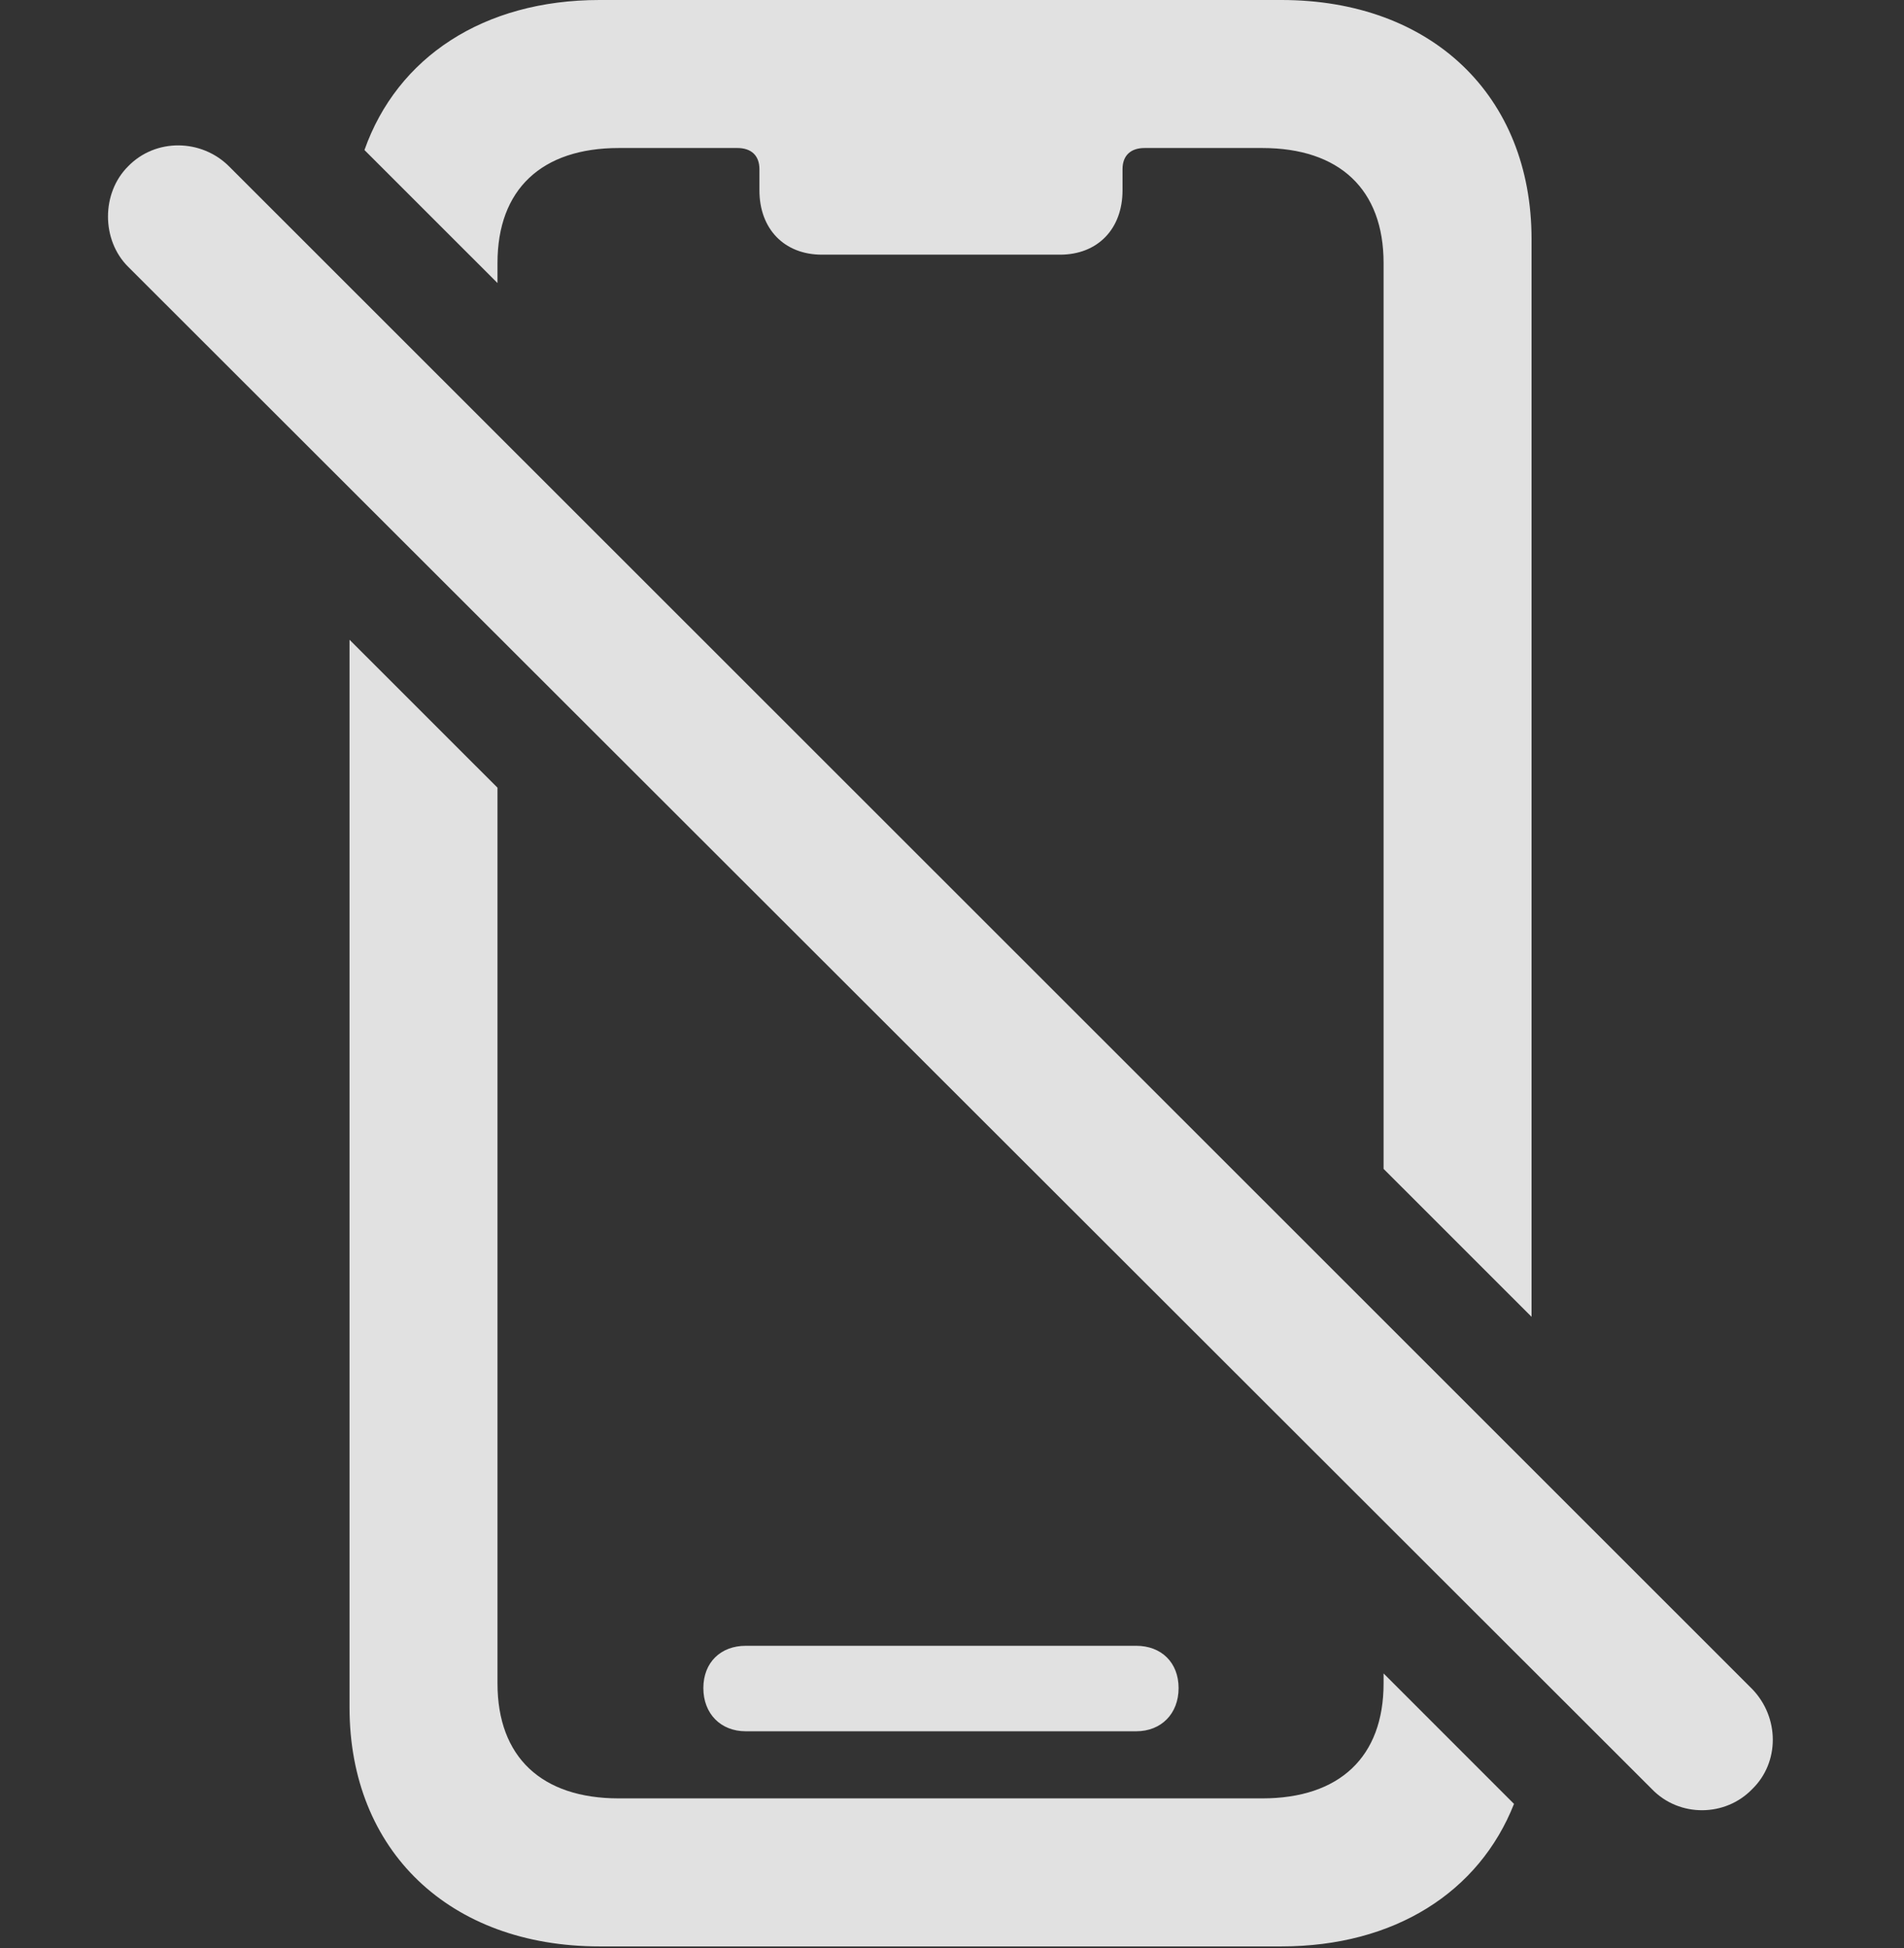 <?xml version="1.0" encoding="UTF-8"?>
<!--Generator: Apple Native CoreSVG 326-->
<!DOCTYPE svg
PUBLIC "-//W3C//DTD SVG 1.1//EN"
       "http://www.w3.org/Graphics/SVG/1.1/DTD/svg11.dtd">
<svg version="1.1" xmlns="http://www.w3.org/2000/svg" xmlns:xlink="http://www.w3.org/1999/xlink" viewBox="0 0 28.321 28.971">
 <rect x="0" y="0" width="28.321" height="28.971" fill="#333333" stroke="none"/>
 <g>
  <rect height="28.971" opacity="0" width="28.321" x="0" y="0"/>
  <path d="M7.4 11.713L7.4 25.033C7.4 26.127 8.056 26.742 9.205 26.742L18.775 26.742C19.923 26.742 20.58 26.127 20.58 25.033L20.58 24.884L22.52 26.824C22.002 28.136 20.742 28.943 19.062 28.943L8.917 28.943C6.689 28.943 5.199 27.521 5.199 25.389L5.199 9.513ZM17.531 25.102C17.531 25.484 17.271 25.744 16.902 25.744L11.091 25.744C10.722 25.744 10.462 25.484 10.462 25.102C10.462 24.719 10.722 24.473 11.091 24.473L16.902 24.473C17.271 24.473 17.531 24.719 17.531 25.102ZM22.781 3.555L22.781 19.581L20.58 17.381L20.58 3.91C20.58 2.816 19.923 2.201 18.775 2.201L17.025 2.201C16.82 2.201 16.697 2.311 16.697 2.516L16.697 2.83C16.697 3.404 16.328 3.787 15.767 3.787L12.226 3.787C11.665 3.787 11.296 3.404 11.296 2.83L11.296 2.516C11.296 2.311 11.173 2.201 10.968 2.201L9.205 2.201C8.056 2.201 7.4 2.816 7.4 3.91L7.4 4.209L5.421 2.231C5.908 0.853 7.191 0 8.917 0L19.062 0C21.291 0 22.781 1.422 22.781 3.555Z" fill="white" fill-opacity="0.85"/>
  <path d="M24.572 26.605C24.982 27.029 25.666 27.016 26.062 26.605C26.472 26.209 26.472 25.539 26.062 25.115L3.408 2.475C2.998 2.064 2.314 2.051 1.904 2.475C1.507 2.871 1.507 3.568 1.904 3.965Z" fill="white" fill-opacity="0.85"/>
 </g>
</svg>
